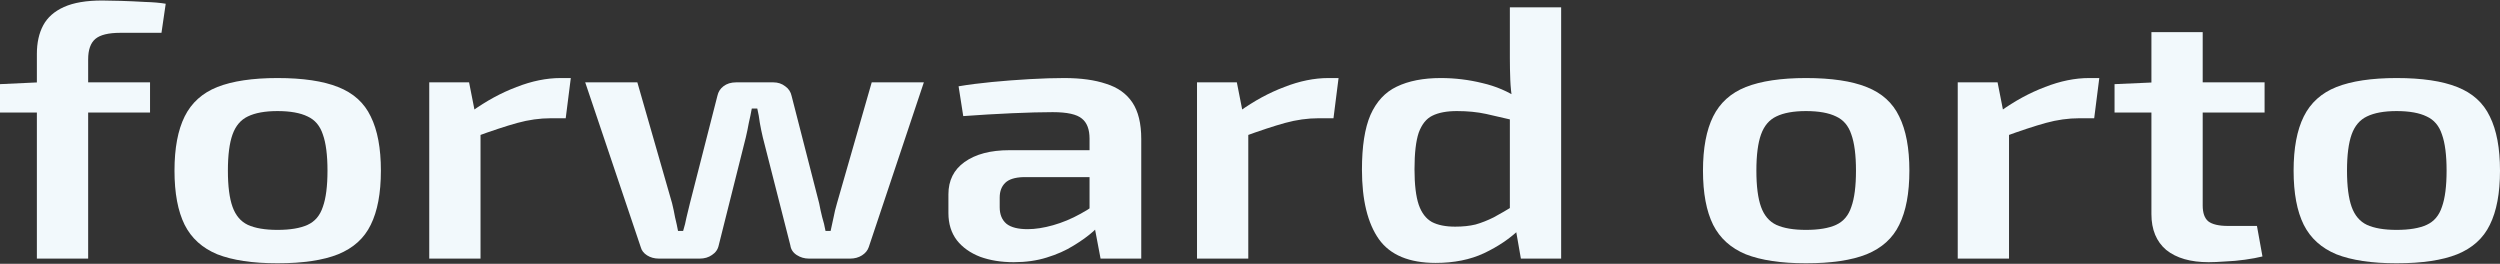 <svg width="1270" height="134" viewBox="0 0 1270 134" fill="none" xmlns="http://www.w3.org/2000/svg">
<rect x="0" y="0" width="1270" height="134" fill="#333333" stroke="none"/>
<path d="M51.888 0.26C54.328 0.26 57.485 0.321 61.361 0.442C65.38 0.564 69.471 0.746 73.633 0.989C77.795 1.111 81.312 1.415 84.183 1.901L82.03 16.671H61.145C55.117 16.671 50.883 17.705 48.443 19.771C46.003 21.838 44.783 25.303 44.783 30.165V131.37H18.731V27.43C18.731 21.716 19.808 16.854 21.961 12.842C24.114 8.83 27.63 5.73 32.511 3.542C37.391 1.354 43.85 0.26 51.888 0.26ZM76.217 41.836V57.153H0V42.747L19.592 41.836H76.217Z" fill="#F2F9FC"/>
<path d="M140.962 39.648C153.88 39.648 164.142 41.167 171.75 44.206C179.5 47.245 185.027 52.23 188.328 59.159C191.773 66.088 193.495 75.267 193.495 86.694C193.495 98.121 191.773 107.3 188.328 114.229C185.027 121.037 179.5 126.021 171.75 129.182C164.142 132.221 153.88 133.74 140.962 133.74C128.331 133.74 118.14 132.221 110.389 129.182C102.782 126.021 97.255 121.037 93.811 114.229C90.366 107.3 88.643 98.121 88.643 86.694C88.643 75.267 90.366 66.088 93.811 59.159C97.255 52.23 102.782 47.245 110.389 44.206C118.14 41.167 128.331 39.648 140.962 39.648ZM140.962 56.424C134.646 56.424 129.622 57.336 125.891 59.159C122.302 60.861 119.719 63.9 118.14 68.276C116.561 72.653 115.771 78.792 115.771 86.694C115.771 94.596 116.561 100.735 118.14 105.111C119.719 109.488 122.302 112.527 125.891 114.229C129.622 115.931 134.646 116.782 140.962 116.782C147.421 116.782 152.516 115.931 156.248 114.229C159.98 112.527 162.563 109.488 163.999 105.111C165.578 100.735 166.367 94.596 166.367 86.694C166.367 78.792 165.578 72.653 163.999 68.276C162.563 63.9 159.98 60.861 156.248 59.159C152.516 57.336 147.421 56.424 140.962 56.424Z" fill="#F2F9FC"/>
<path d="M238.294 41.836L241.739 59.341L244.108 61.894V131.37H218.056V41.836H238.294ZM289.967 39.648L287.383 60.071H279.848C274.25 60.071 268.58 60.861 262.839 62.441C257.097 64.022 249.921 66.392 241.309 69.553L239.586 56.606C247.05 51.257 254.657 47.124 262.408 44.206C270.159 41.167 277.623 39.648 284.799 39.648H289.967Z" fill="#F2F9FC"/>
<path d="M469.316 41.836L441.327 125.535C440.753 127.237 439.604 128.635 437.882 129.729C436.159 130.823 434.15 131.37 431.853 131.37H410.969C408.673 131.37 406.591 130.762 404.726 129.546C402.86 128.331 401.783 126.689 401.496 124.623L387.501 69.735C386.927 67.304 386.425 64.873 385.994 62.441C385.707 60.01 385.277 57.579 384.702 55.147H381.904C381.473 57.579 380.971 60.01 380.396 62.441C379.966 64.873 379.464 67.304 378.889 69.735L365.11 124.623C364.68 126.689 363.531 128.331 361.665 129.546C359.943 130.762 357.862 131.37 355.422 131.37H334.753C332.456 131.37 330.447 130.823 328.724 129.729C327.002 128.635 325.925 127.237 325.495 125.535L297.29 41.836H323.772L341.427 103.288C342.001 105.598 342.504 107.968 342.934 110.399C343.508 112.709 344.011 115.019 344.441 117.329H347.025C347.742 115.019 348.317 112.709 348.747 110.399C349.321 107.968 349.896 105.598 350.47 103.288L364.464 48.583C364.895 46.638 365.9 45.057 367.478 43.842C369.201 42.504 371.354 41.836 373.937 41.836H392.884C395.18 41.836 397.19 42.504 398.912 43.842C400.635 45.057 401.711 46.698 402.142 48.765L416.136 103.288C416.567 105.598 417.069 107.907 417.644 110.217C418.361 112.527 418.935 114.897 419.366 117.329H421.95C422.524 114.897 423.026 112.588 423.457 110.399C423.887 108.09 424.461 105.719 425.179 103.288L442.834 41.836H469.316Z" fill="#F2F9FC"/>
<path d="M540.572 39.648C549.041 39.648 556.145 40.62 561.887 42.565C567.772 44.389 572.221 47.549 575.235 52.047C578.25 56.545 579.757 62.745 579.757 70.647V131.37H559.088L555.428 112.041L553.49 109.488V70.465C553.49 65.724 552.198 62.32 549.615 60.253C547.031 58.065 542.079 56.971 534.759 56.971C529.305 56.971 522.415 57.153 514.09 57.518C505.909 57.883 497.655 58.369 489.33 58.977L486.962 43.842C491.986 42.991 497.655 42.261 503.971 41.653C510.286 41.045 516.674 40.559 523.133 40.194C529.592 39.83 535.405 39.648 540.572 39.648ZM568.561 76.3L568.346 89.976H519.903C515.597 90.098 512.511 91.07 510.645 92.894C508.779 94.717 507.846 97.21 507.846 100.37V105.294C507.846 108.941 508.995 111.737 511.291 113.682C513.588 115.505 517.176 116.417 522.056 116.417C525.932 116.417 530.238 115.748 534.974 114.411C539.711 113.074 544.376 111.129 548.969 108.576C553.705 106.023 557.94 102.984 561.672 99.458V110.947C560.236 112.77 558.155 114.958 555.428 117.511C552.701 119.942 549.328 122.374 545.309 124.805C541.433 127.237 536.912 129.242 531.745 130.823C526.721 132.403 521.123 133.193 514.951 133.193C508.636 133.193 502.966 132.282 497.942 130.458C492.919 128.513 488.971 125.717 486.101 122.07C483.23 118.301 481.795 113.682 481.795 108.211V98.729C481.795 91.678 484.522 86.208 489.976 82.317C495.574 78.306 503.181 76.3 512.798 76.3H568.561Z" fill="#F2F9FC"/>
<path d="M628.317 41.836L631.762 59.341L634.13 61.894V131.37H608.079V41.836H628.317ZM679.99 39.648L677.406 60.071H669.87C664.273 60.071 658.603 60.861 652.862 62.441C647.12 64.022 639.943 66.392 631.331 69.553L629.609 56.606C637.073 51.257 644.68 47.124 652.431 44.206C660.182 41.167 667.646 39.648 674.822 39.648H679.99Z" fill="#F2F9FC"/>
<path d="M731.916 39.648C739.092 39.648 746.126 40.498 753.015 42.2C759.905 43.781 766.149 46.455 771.746 50.224L770.024 61.347C764.426 60.01 759.402 58.855 754.953 57.883C750.503 56.91 745.551 56.424 740.097 56.424C734.93 56.424 730.767 57.214 727.61 58.794C724.595 60.253 722.299 63.11 720.72 67.365C719.285 71.62 718.567 77.82 718.567 85.965C718.567 93.745 719.285 99.762 720.72 104.017C722.155 108.15 724.38 111.068 727.394 112.77C730.409 114.35 734.356 115.141 739.236 115.141C743.111 115.141 746.556 114.776 749.57 114.046C752.585 113.196 755.671 111.98 758.828 110.399C761.986 108.698 765.646 106.57 769.809 104.017L771.962 116.417C767.082 121.158 761.053 125.231 753.876 128.635C746.843 131.917 738.662 133.558 729.332 133.558C715.84 133.558 706.223 129.546 700.482 121.523C694.74 113.378 691.87 101.586 691.87 86.147C691.87 74.355 693.305 65.116 696.176 58.43C699.19 51.622 703.64 46.82 709.524 44.024C715.553 41.106 723.017 39.648 731.916 39.648ZM793.061 3.724V131.37H772.608L769.809 115.323L767.01 113.499V53.688L768.302 51.136C767.727 47.61 767.369 44.085 767.225 40.559C767.082 36.912 767.01 33.204 767.01 29.436V3.724H793.061Z" fill="#F2F9FC"/>
<path d="M917.433 39.648C930.351 39.648 940.614 41.167 948.221 44.206C955.972 47.245 961.498 52.23 964.799 59.159C968.244 66.088 969.966 75.267 969.966 86.694C969.966 98.121 968.244 107.3 964.799 114.229C961.498 121.037 955.972 126.021 948.221 129.182C940.614 132.221 930.351 133.74 917.433 133.74C904.802 133.74 894.611 132.221 886.86 129.182C879.253 126.021 873.727 121.037 870.282 114.229C866.837 107.3 865.115 98.121 865.115 86.694C865.115 75.267 866.837 66.088 870.282 59.159C873.727 52.23 879.253 47.245 886.86 44.206C894.611 41.167 904.802 39.648 917.433 39.648ZM917.433 56.424C911.117 56.424 906.094 57.336 902.362 59.159C898.773 60.861 896.19 63.9 894.611 68.276C893.032 72.653 892.243 78.792 892.243 86.694C892.243 94.596 893.032 100.735 894.611 105.111C896.19 109.488 898.773 112.527 902.362 114.229C906.094 115.931 911.117 116.782 917.433 116.782C923.892 116.782 928.987 115.931 932.719 114.229C936.451 112.527 939.035 109.488 940.47 105.111C942.049 100.735 942.838 94.596 942.838 86.694C942.838 78.792 942.049 72.653 940.47 68.276C939.035 63.9 936.451 60.861 932.719 59.159C928.987 57.336 923.892 56.424 917.433 56.424Z" fill="#F2F9FC"/>
<path d="M1014.77 41.836L1018.21 59.341L1020.58 61.894V131.37H994.527V41.836H1014.77ZM1066.44 39.648L1063.85 60.071H1056.32C1050.72 60.071 1045.05 60.861 1039.31 62.441C1033.57 64.022 1026.39 66.392 1017.78 69.553L1016.06 56.606C1023.52 51.257 1031.13 47.124 1038.88 44.206C1046.63 41.167 1054.09 39.648 1061.27 39.648H1066.44Z" fill="#F2F9FC"/>
<path d="M1118.97 16.307V104.382C1118.97 108.15 1119.91 110.825 1121.77 112.405C1123.78 113.986 1127.16 114.776 1131.89 114.776H1146.53L1149.33 130.276C1146.89 130.884 1143.95 131.431 1140.5 131.917C1137.06 132.403 1133.69 132.707 1130.39 132.829C1127.08 133.072 1124.29 133.193 1121.99 133.193C1112.8 133.193 1105.63 131.127 1100.46 126.993C1095.44 122.739 1092.92 116.66 1092.92 108.758V16.307H1118.97ZM1150.41 41.836V57.153H1074.19V42.747L1094.86 41.836H1150.41Z" fill="#F2F9FC"/>
<path d="M1217.47 39.648C1230.38 39.648 1240.65 41.167 1248.25 44.206C1256.01 47.245 1261.53 52.23 1264.83 59.159C1268.28 66.088 1270 75.267 1270 86.694C1270 98.121 1268.28 107.3 1264.83 114.229C1261.53 121.037 1256.01 126.021 1248.25 129.182C1240.65 132.221 1230.38 133.74 1217.47 133.74C1204.84 133.74 1194.64 132.221 1186.89 129.182C1179.29 126.021 1173.76 121.037 1170.32 114.229C1166.87 107.3 1165.15 98.121 1165.15 86.694C1165.15 75.267 1166.87 66.088 1170.32 59.159C1173.76 52.23 1179.29 47.245 1186.89 44.206C1194.64 41.167 1204.84 39.648 1217.47 39.648ZM1217.47 56.424C1211.15 56.424 1206.13 57.336 1202.4 59.159C1198.81 60.861 1196.22 63.9 1194.64 68.276C1193.07 72.653 1192.28 78.792 1192.28 86.694C1192.28 94.596 1193.07 100.735 1194.64 105.111C1196.22 109.488 1198.81 112.527 1202.4 114.229C1206.13 115.931 1211.15 116.782 1217.47 116.782C1223.93 116.782 1229.02 115.931 1232.75 114.229C1236.48 112.527 1239.07 109.488 1240.5 105.111C1242.08 100.735 1242.87 94.596 1242.87 86.694C1242.87 78.792 1242.08 72.653 1240.5 68.276C1239.07 63.9 1236.48 60.861 1232.75 59.159C1229.02 57.336 1223.93 56.424 1217.47 56.424Z" fill="#F2F9FC"/>
</svg>

